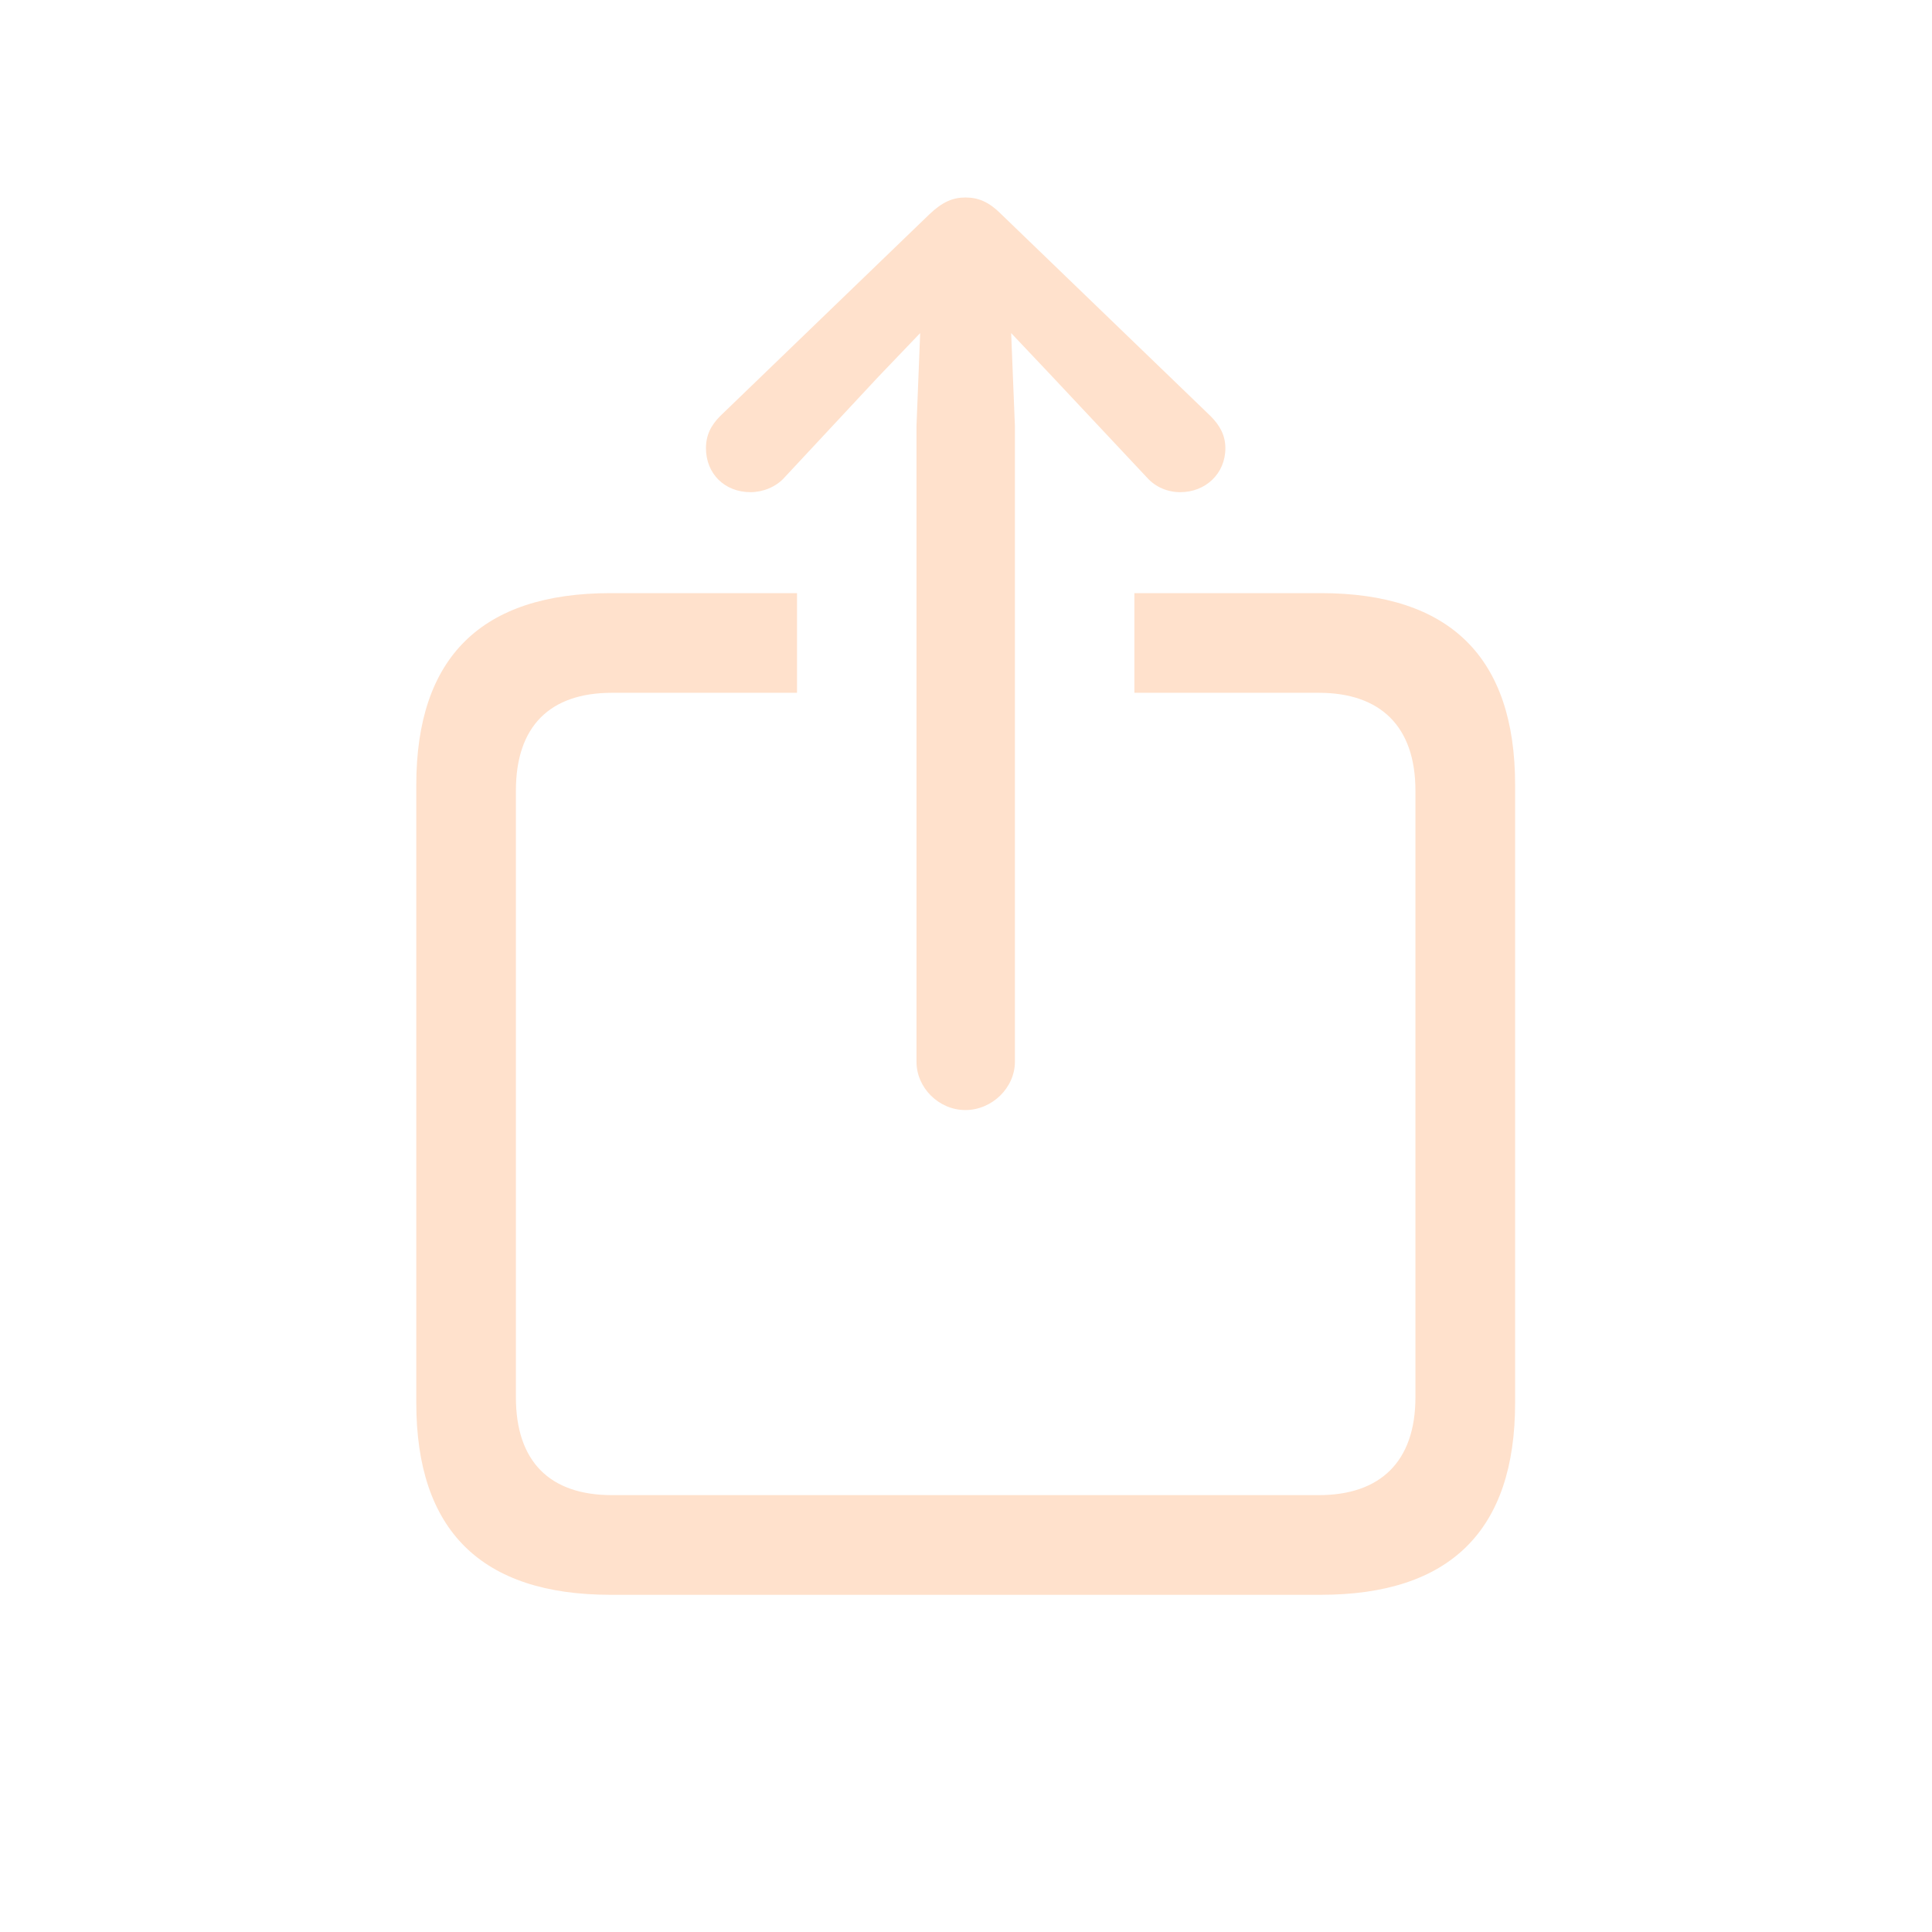 <svg width="32" height="32" viewBox="0 0 32 32" fill="none" xmlns="http://www.w3.org/2000/svg">
<path d="M15.99 18.386C15.549 18.386 15.18 18.017 15.18 17.586V7.055L15.241 5.517L14.544 6.245L12.996 7.906C12.852 8.07 12.627 8.152 12.432 8.152C12.001 8.152 11.693 7.845 11.693 7.424C11.693 7.209 11.775 7.045 11.929 6.891L15.395 3.548C15.61 3.343 15.785 3.271 15.99 3.271C16.205 3.271 16.379 3.343 16.584 3.548L20.05 6.891C20.204 7.045 20.296 7.209 20.296 7.424C20.296 7.845 19.968 8.152 19.548 8.152C19.343 8.152 19.138 8.07 18.994 7.906L17.436 6.245L16.748 5.517L16.81 7.055V17.586C16.81 18.017 16.431 18.386 15.99 18.386ZM10.114 26.415C7.971 26.415 6.895 25.348 6.895 23.236V13.002C6.895 10.89 7.971 9.824 10.114 9.824H13.201V11.475H10.135C9.109 11.475 8.545 12.028 8.545 13.095V23.144C8.545 24.21 9.109 24.764 10.135 24.764H21.845C22.86 24.764 23.444 24.21 23.444 23.144V13.095C23.444 12.028 22.86 11.475 21.845 11.475H18.789V9.824H21.875C24.019 9.824 25.095 10.89 25.095 13.002V23.236C25.095 25.348 24.019 26.415 21.875 26.415H10.114Z" fill="#FFE1CC"/>
</svg>
